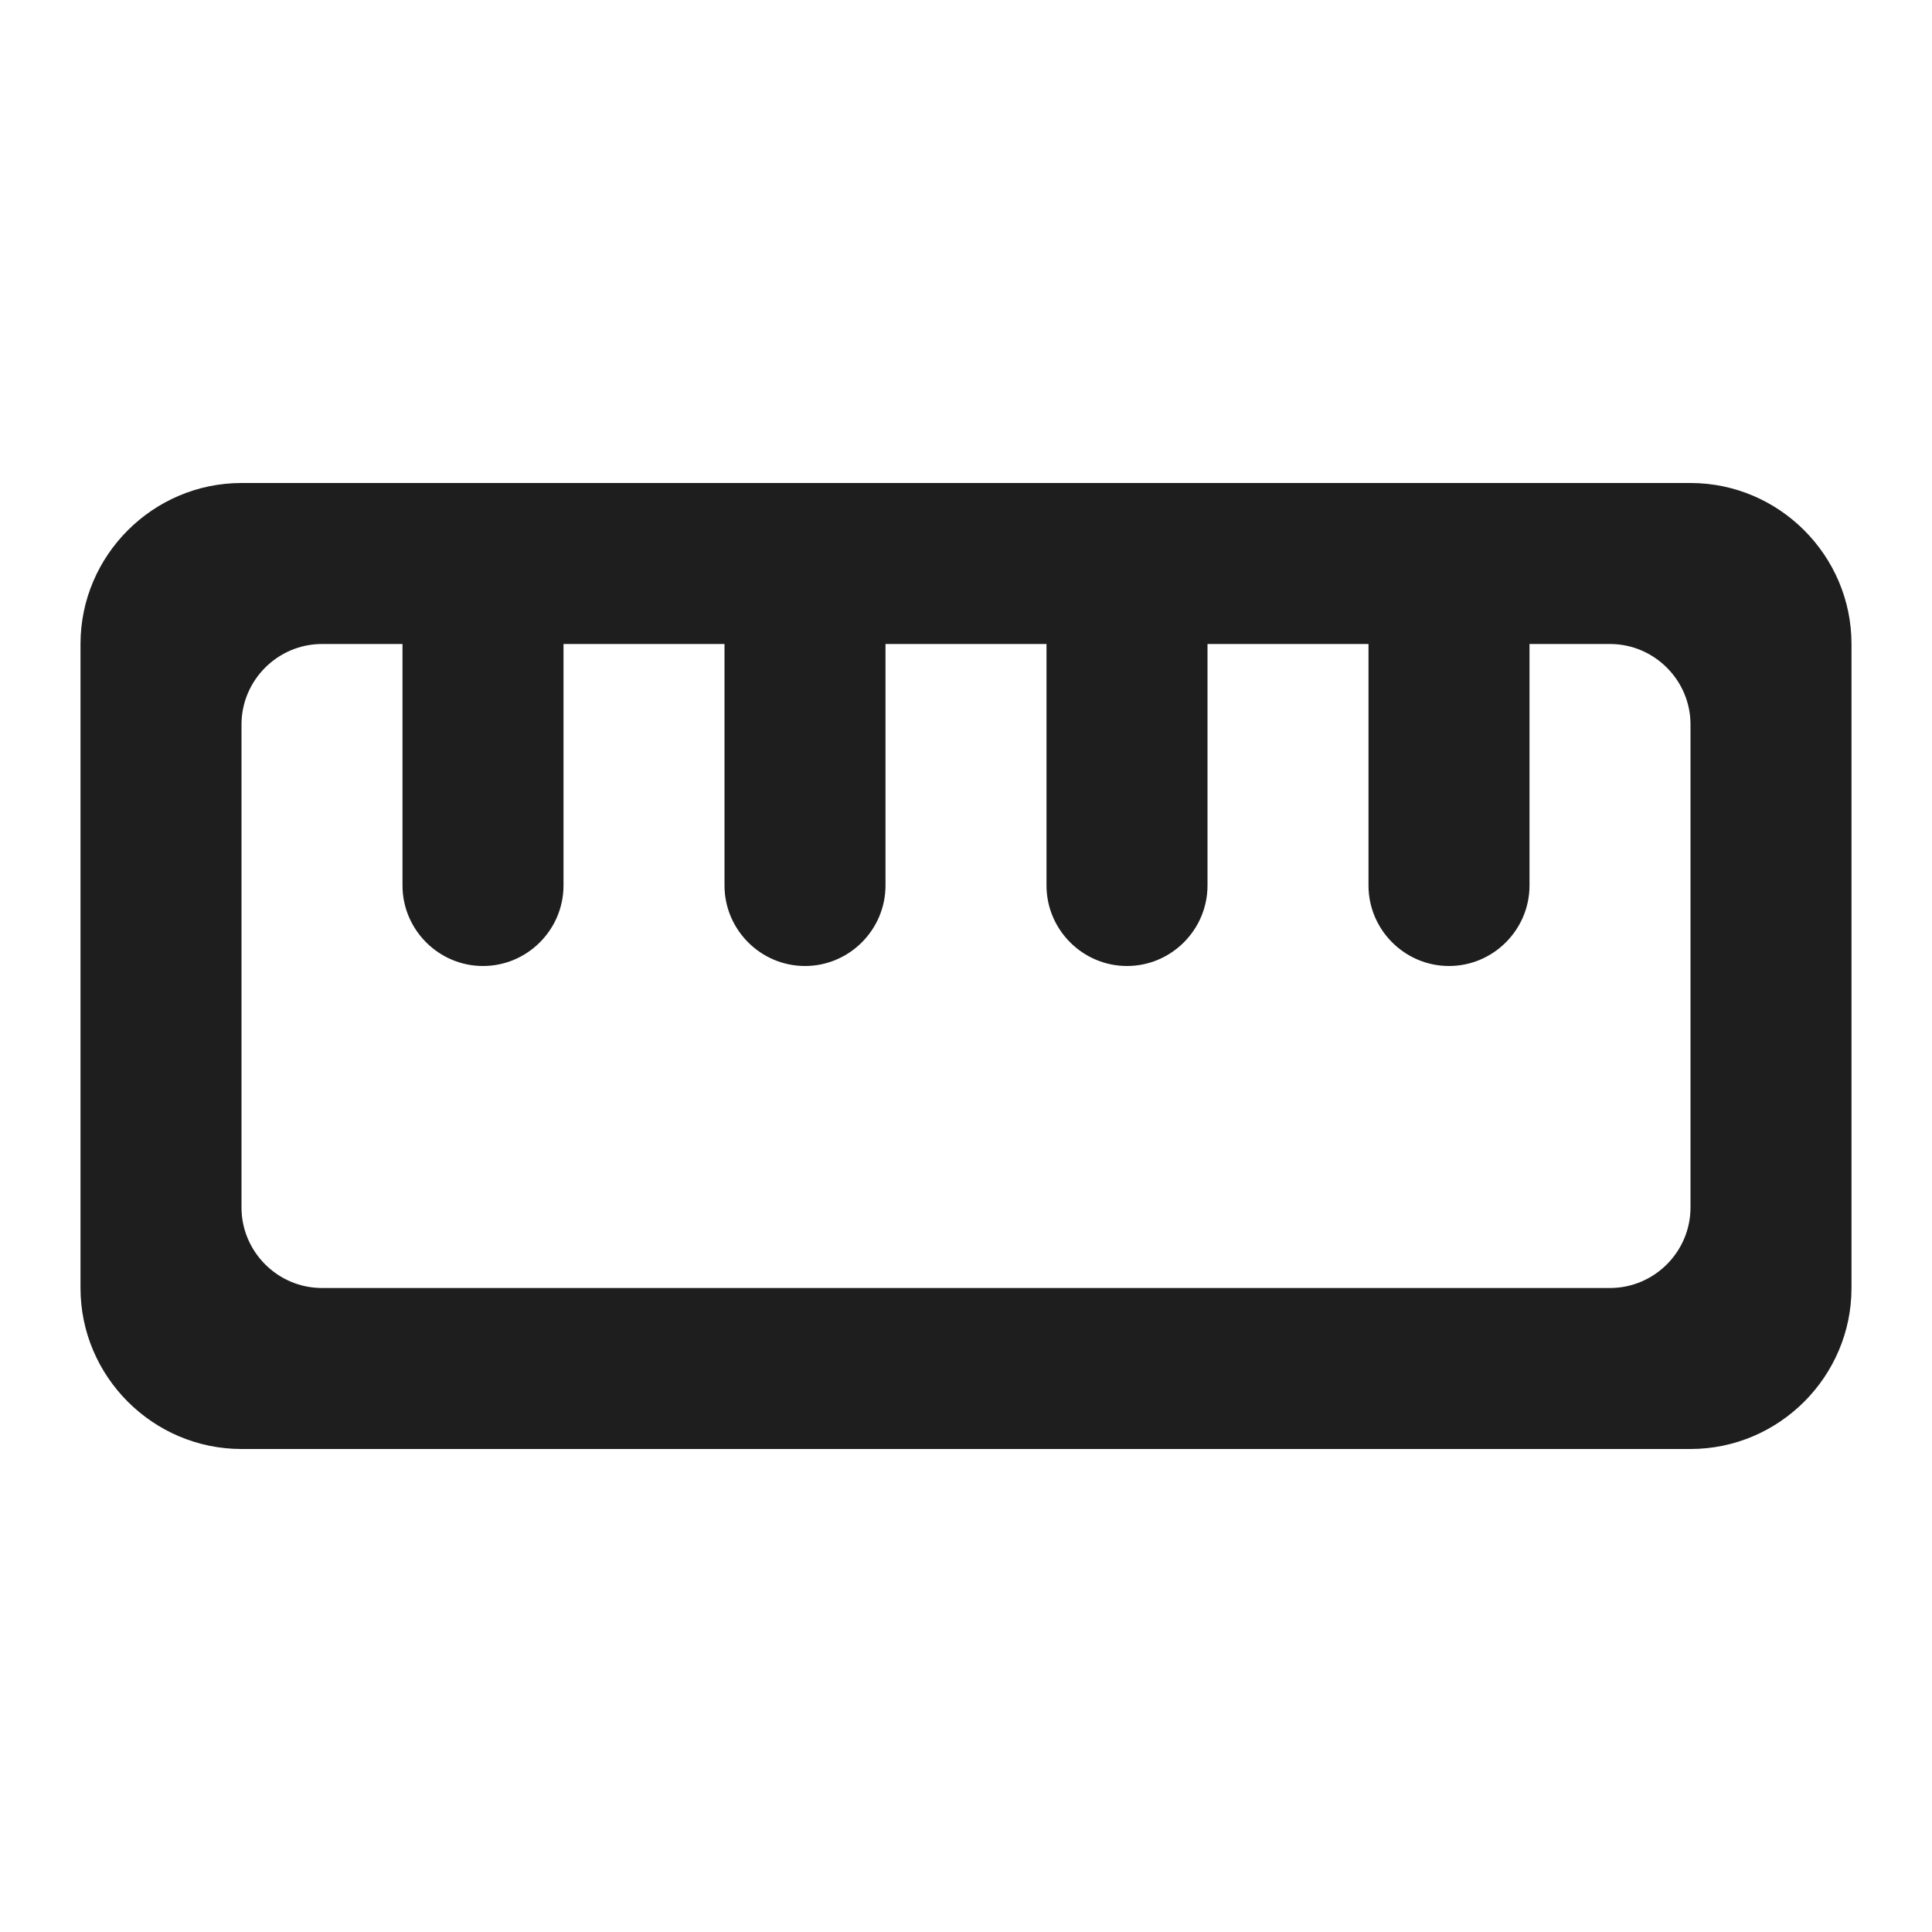 <?xml version="1.0" encoding="UTF-8"?>
<svg width="24px" height="24px" viewBox="0 0 24 24" version="1.1" xmlns="http://www.w3.org/2000/svg" xmlns:xlink="http://www.w3.org/1999/xlink">
    <!-- Generator: Sketch 53.2 (72643) - https://sketchapp.com -->
    <title>icon/image/straighten_24px_rounded</title>
    <desc>Created with Sketch.</desc>
    <defs>
        <path d="M21,6 L3,6 C1.9,6 1,6.9 1,8 L1,16 C1,17.1 1.9,18 3,18 L21,18 C22.1,18 23,17.1 23,16 L23,8 C23,6.9 22.1,6 21,6 Z M20,16 L4,16 C3.45,16 3,15.55 3,15 L3,9 C3,8.45 3.45,8 4,8 L5,8 L5,11 C5,11.55 5.45,12 6,12 C6.55,12 7,11.55 7,11 L7,8 L9,8 L9,11 C9,11.55 9.45,12 10,12 C10.55,12 11,11.55 11,11 L11,8 L13,8 L13,11 C13,11.55 13.45,12 14,12 C14.55,12 15,11.55 15,11 L15,8 L17,8 L17,11 C17,11.55 17.45,12 18,12 C18.55,12 19,11.55 19,11 L19,8 L20,8 C20.55,8 21,8.45 21,9 L21,15 C21,15.55 20.55,16 20,16 Z" id="path-1"></path>
    </defs>
    <g id="icon/image/straighten_24px" stroke="none" stroke-width="1" fill="none" fill-rule="evenodd">
        <mask id="mask-2" fill="white">
            <use xlink:href="#path-1"></use>
        </mask>
        <use fill-opacity="0.88" fill="#000000" xlink:href="#path-1"></use>
    </g>
</svg>